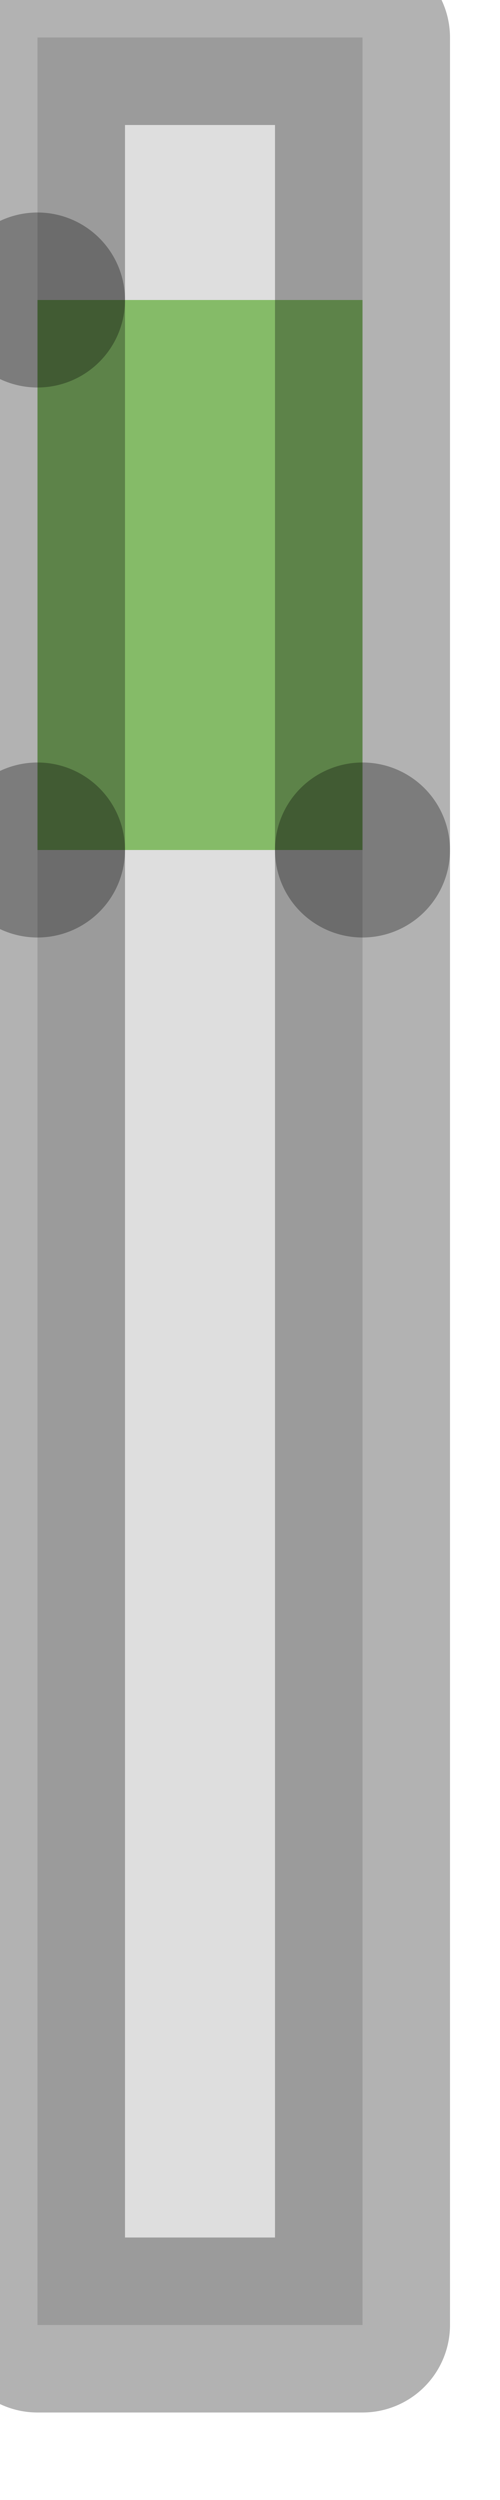 <?xml version="1.0" encoding="utf-8"?>
<svg version="1.1" id="Layer_1"
xmlns="http://www.w3.org/2000/svg"
xmlns:xlink="http://www.w3.org/1999/xlink"
width="2px" height="10px"
xml:space="preserve">
<g id="PathID_1659" transform="matrix(1, 0, 0, 1, 0.15, 0.15)">
<path style="fill:#85BB68;fill-opacity:1" d="M1.3 3.25L0 3.25L0 1.05L1.3 1.05L1.3 3.25" />
<path style="fill:#DEDEDE;fill-opacity:1" d="M0 0L1.3 0L1.3 1.05L0 1.05L0 0M0 3.25L1.3 3.25L1.3 9.15L0 9.15L0 3.25" />
<path style="fill:none;stroke-width:0.7;stroke-linecap:round;stroke-linejoin:round;stroke-miterlimit:3;stroke:#000000;stroke-opacity:0.302" d="M0 1.05L0 3.25" />
<path style="fill:none;stroke-width:0.7;stroke-linecap:round;stroke-linejoin:round;stroke-miterlimit:3;stroke:#000000;stroke-opacity:0.302" d="M1.3 3.25L1.3 1.05L1.3 0L0 0L0 1.05" />
<path style="fill:none;stroke-width:0.7;stroke-linecap:round;stroke-linejoin:round;stroke-miterlimit:3;stroke:#000000;stroke-opacity:0.302" d="M1.3 3.25L1.3 9.15L0 9.15L0 3.25" />
</g>
</svg>
